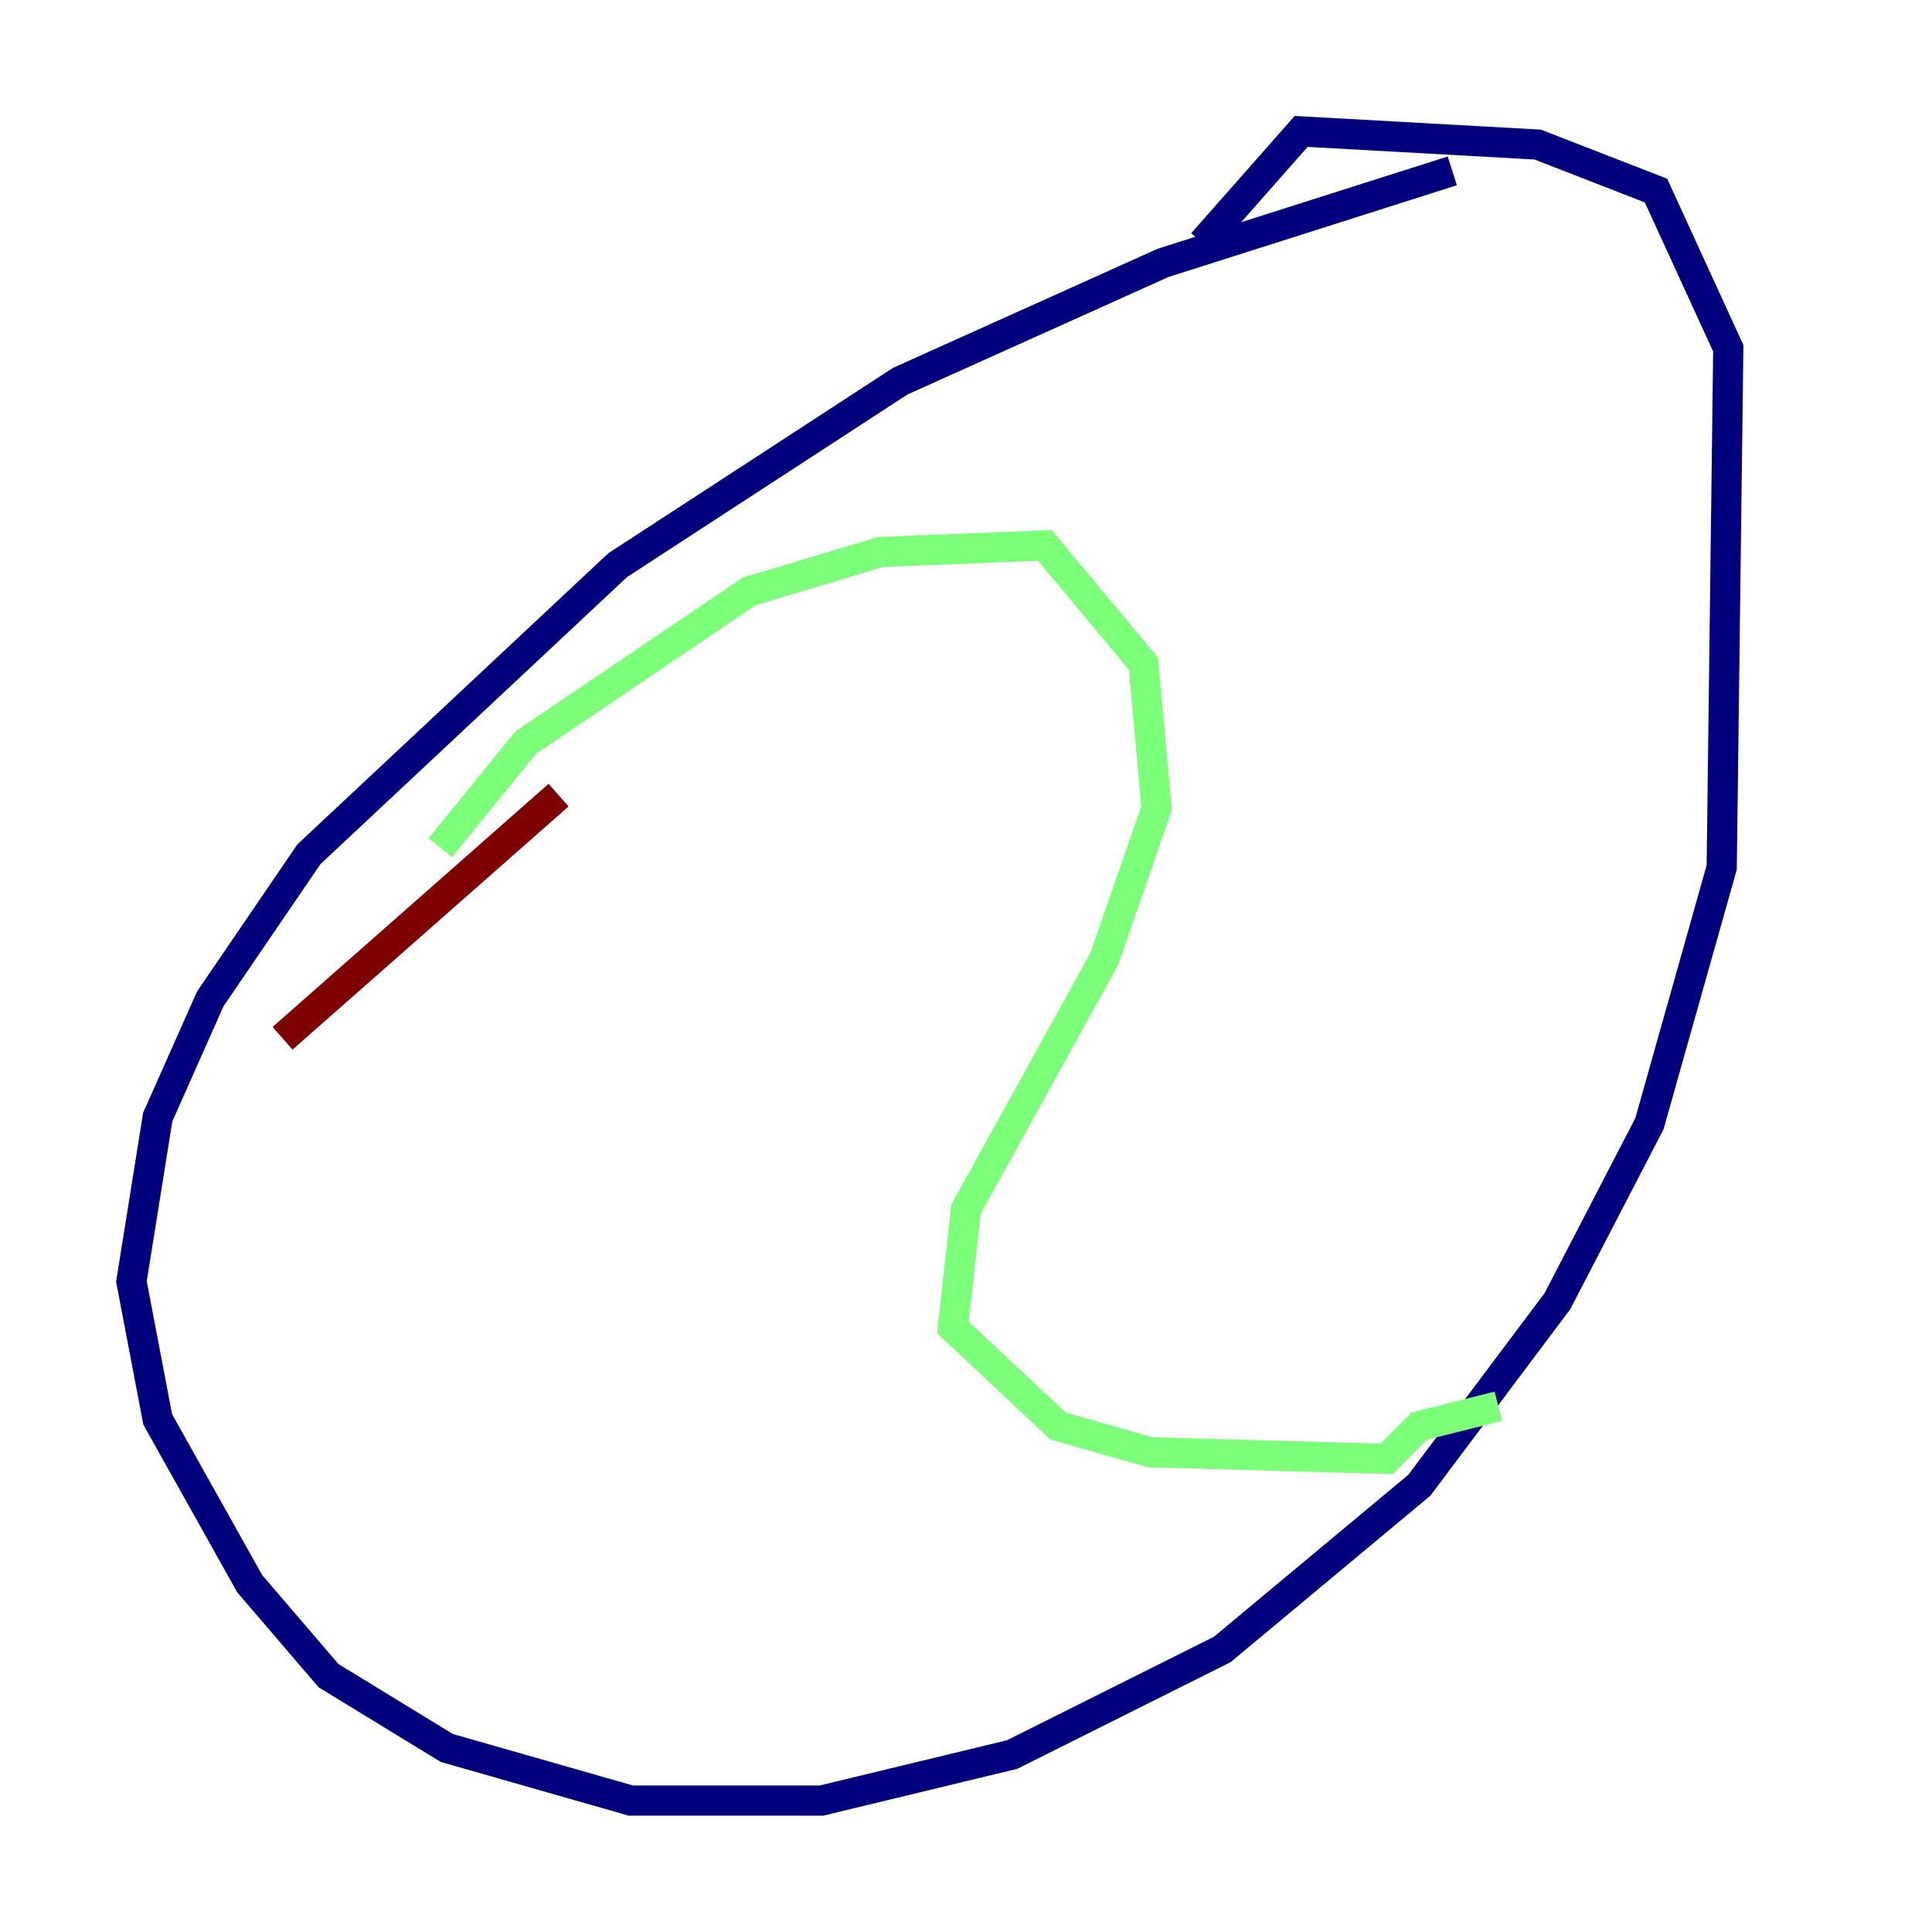 <?xml version="1.0" encoding="utf-8" ?>
<svg baseProfile="tiny" height="128" version="1.2" viewBox="0,0,128,128" width="128" xmlns="http://www.w3.org/2000/svg" xmlns:ev="http://www.w3.org/2001/xml-events" xmlns:xlink="http://www.w3.org/1999/xlink"><defs /><polyline fill="none" points="96.218,11.32 77.061,17.415 59.646,25.252 40.925,37.442 20.463,56.599 13.932,66.177 10.449,74.014 8.707,84.898 10.449,94.041 16.544,104.925 21.769,111.02 29.605,115.809 41.796,119.293 54.422,119.293 67.048,116.245 80.98,109.279 94.041,98.395 103.184,86.204 109.279,74.449 114.068,57.469 114.503,23.075 109.714,12.626 101.878,9.578 86.204,8.707 79.674,16.109" stroke="#00007f" stroke-width="2" /><polyline fill="none" points="29.17,56.163 34.83,49.197 49.633,39.184 58.34,36.571 69.225,36.136 75.755,43.973 76.626,53.551 73.143,63.565 64.0,80.109 63.129,87.946 70.095,94.476 76.191,96.218 91.864,96.653 94.041,94.476 99.265,93.17" stroke="#7cff79" stroke-width="2" /><polyline fill="none" points="37.007,52.68 18.721,68.789" stroke="#7f0000" stroke-width="2" /></svg>